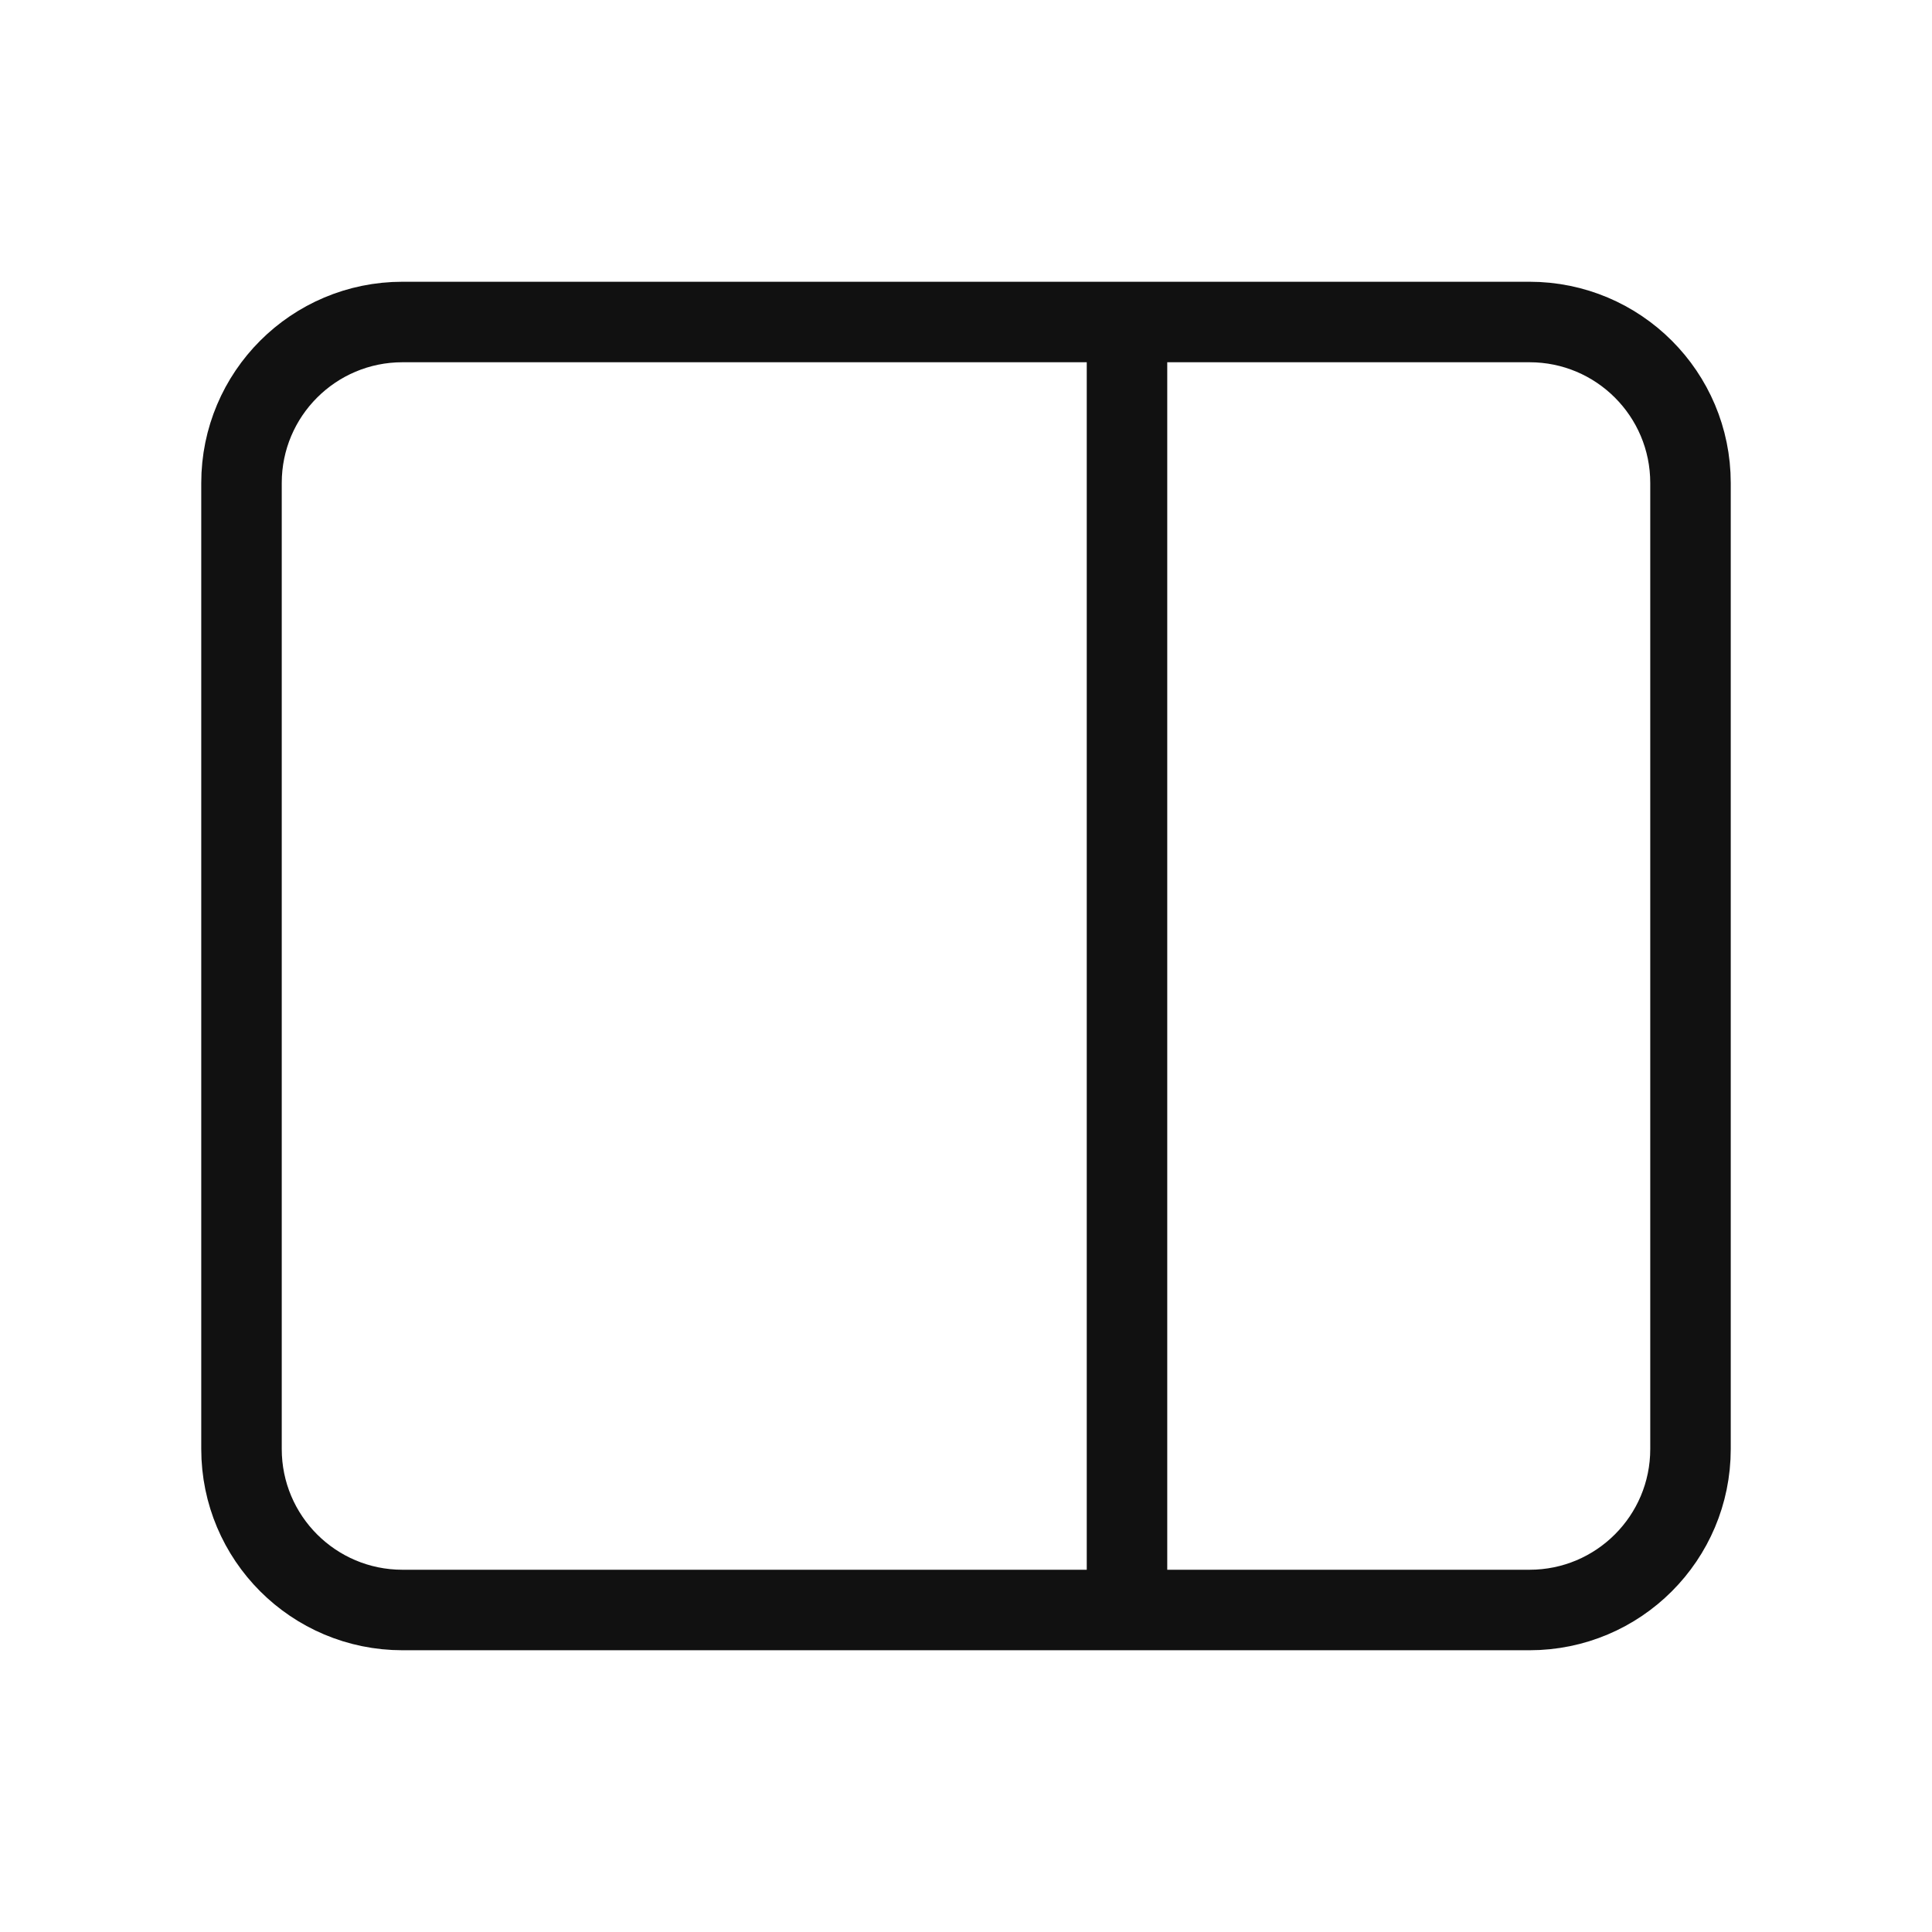 <svg width="24" height="24" viewBox="0 0 24 24" fill="none" xmlns="http://www.w3.org/2000/svg">
<path d="M14 4H5C3.895 4 3 4.895 3 6V18C3 19.105 3.895 20 5 20H14M14 4H19C20.105 4 21 4.895 21 6V18C21 19.105 20.105 20 19 20H14M14 4V20" stroke="#111111"/>
</svg>
